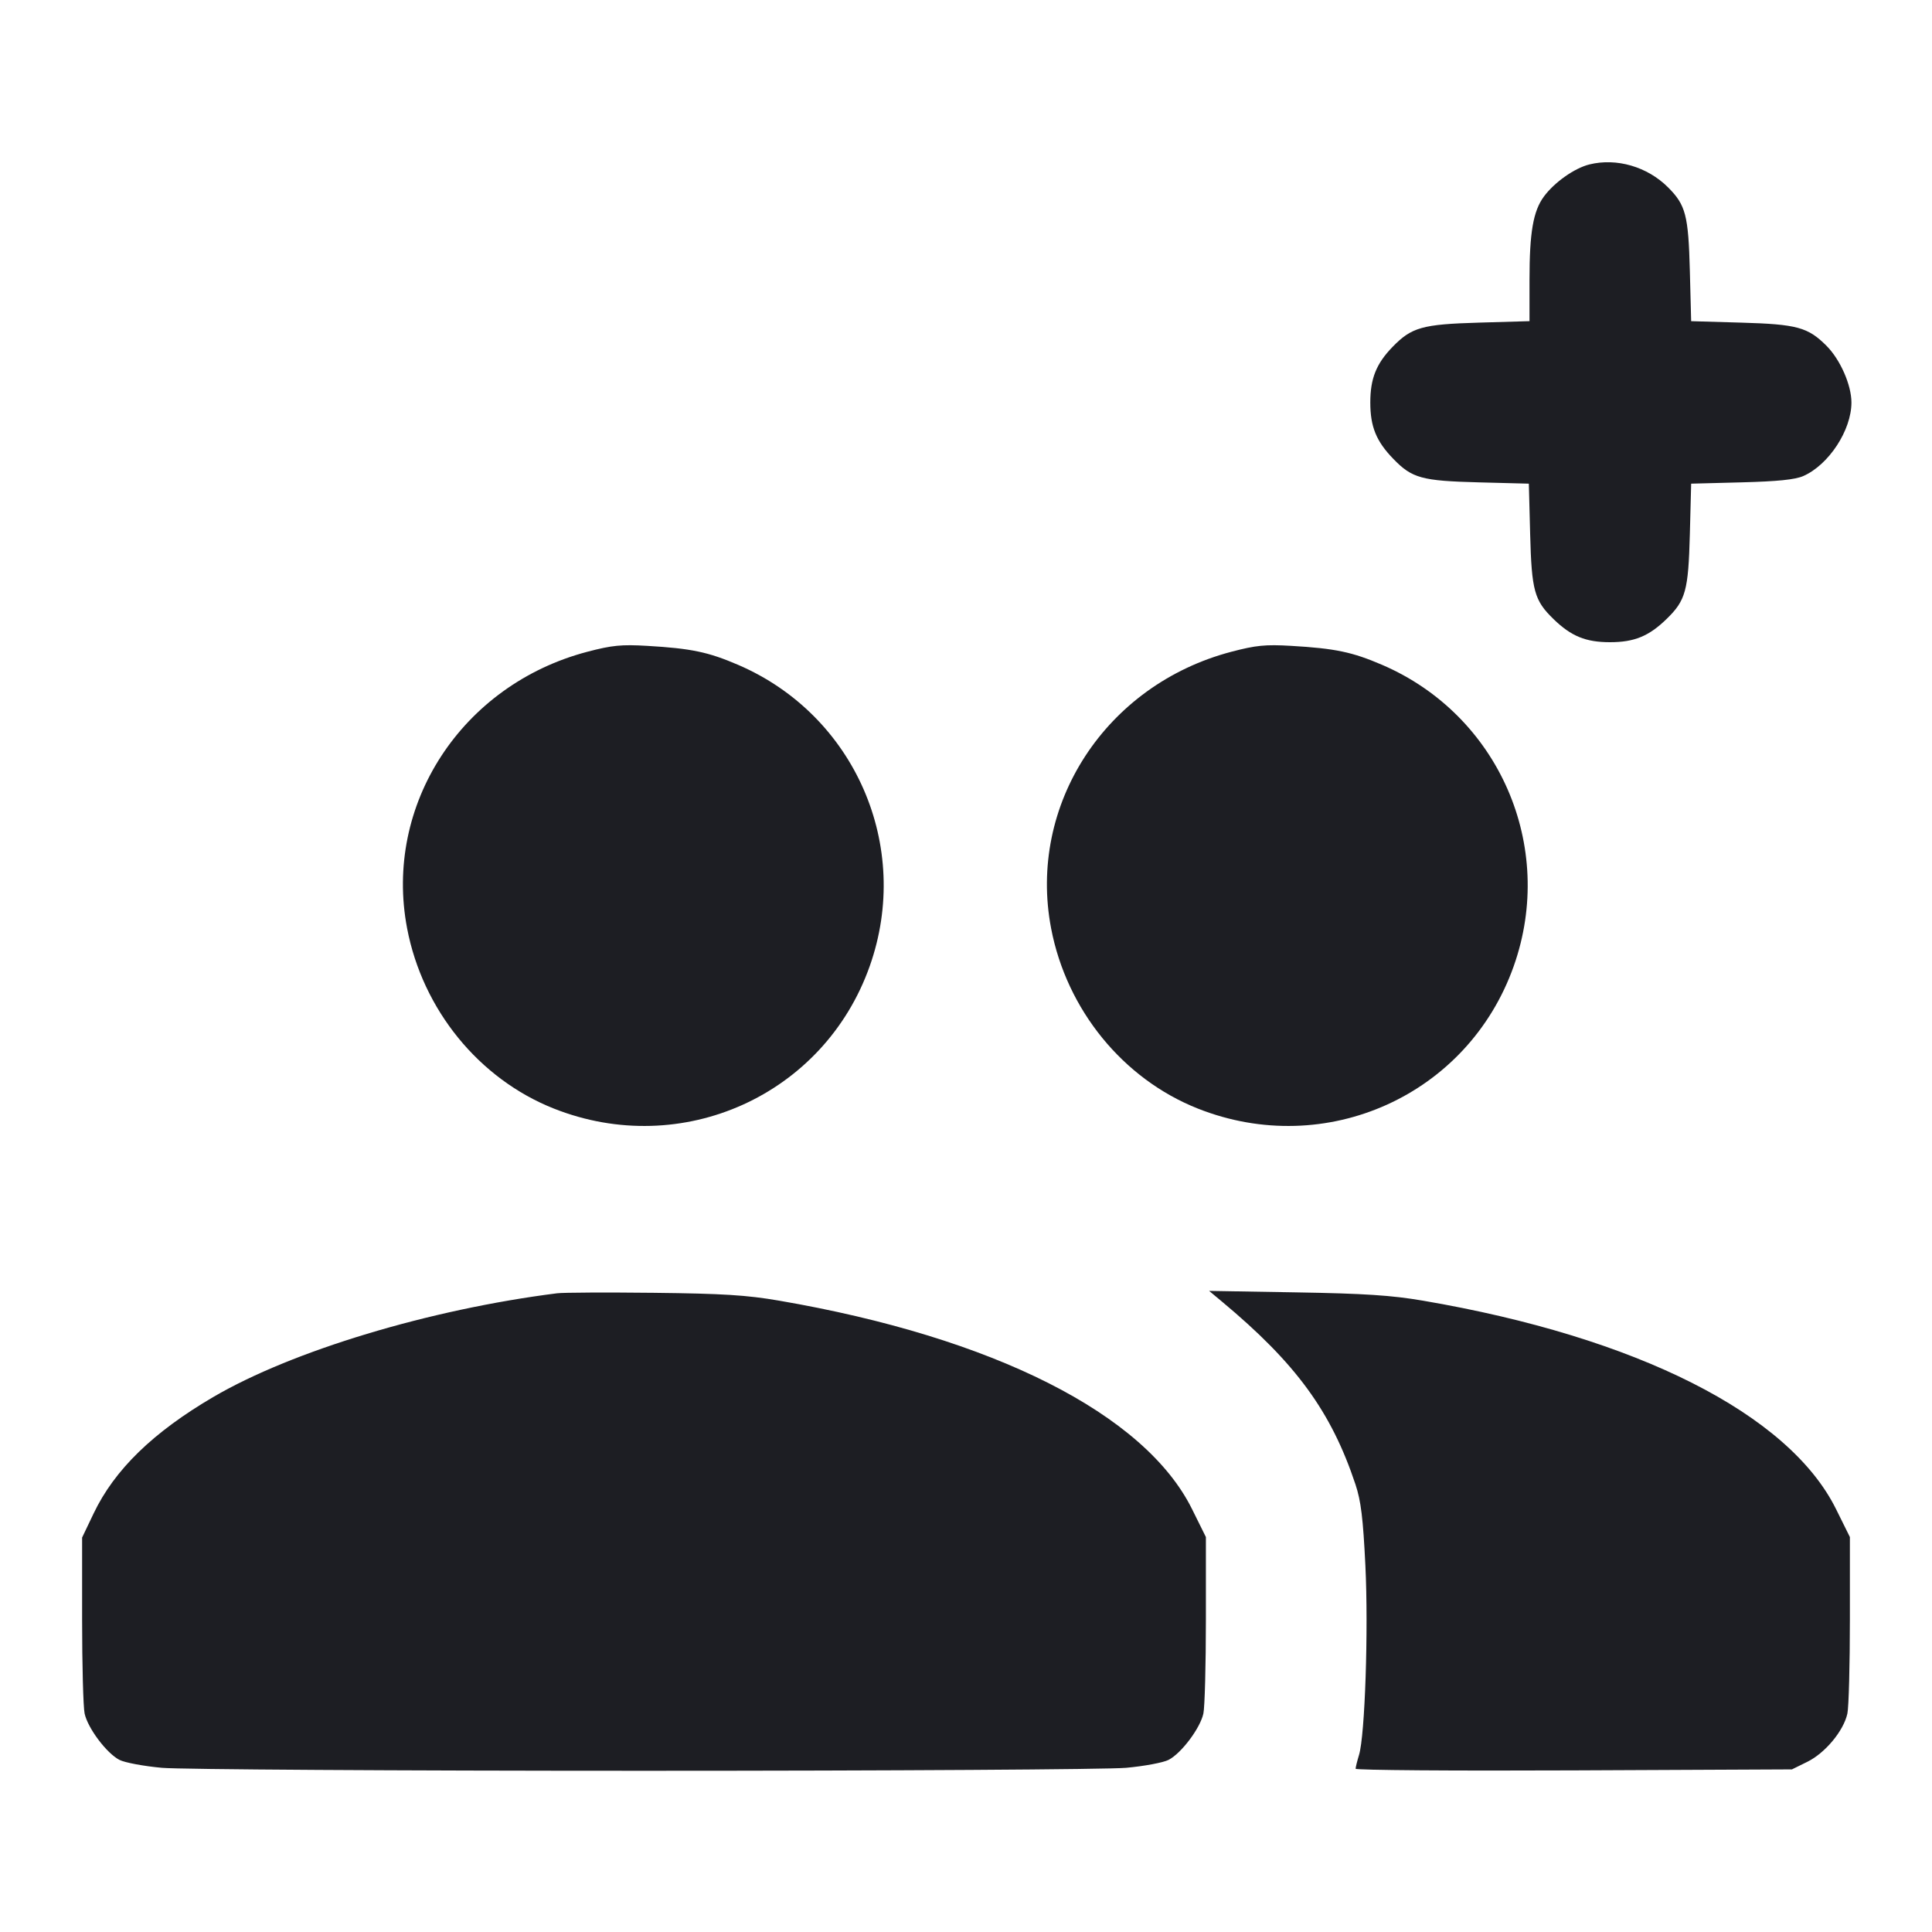 <svg viewBox="0 0 2400 2400" fill="none" xmlns="http://www.w3.org/2000/svg"><path d="M1974.463 204.261 C 1955.914 208.842,1930.966 226.426,1917.914 244.117 C 1904.576 262.196,1900.000 288.646,1900.000 347.669 L 1900.000 398.945 1837.000 400.783 C 1766.799 402.831,1753.551 406.562,1729.858 430.958 C 1709.643 451.772,1702.239 470.282,1702.239 500.000 C 1702.239 530.146,1709.641 548.225,1730.979 570.197 C 1754.146 594.051,1766.198 597.360,1836.590 599.192 L 1899.180 600.820 1900.808 663.410 C 1902.640 733.802,1905.949 745.854,1929.803 769.021 C 1951.775 790.359,1969.854 797.761,2000.000 797.761 C 2030.146 797.761,2048.225 790.359,2070.197 769.021 C 2094.051 745.854,2097.360 733.802,2099.192 663.410 L 2100.820 600.820 2163.410 599.192 C 2208.272 598.024,2230.000 595.804,2240.121 591.353 C 2271.767 577.436,2299.922 534.426,2299.922 500.000 C 2299.922 478.252,2285.992 446.607,2268.890 429.506 C 2245.894 406.510,2232.281 402.804,2163.408 400.795 L 2100.816 398.969 2099.189 336.484 C 2097.391 267.399,2094.074 254.689,2072.109 232.725 C 2046.460 207.075,2008.211 195.926,1974.463 204.261 M729.621 809.646 C 573.478 850.670,476.363 999.759,505.747 1153.334 C 525.080 1254.379,595.023 1340.252,688.000 1377.097 C 847.140 1440.160,1023.663 1360.533,1080.447 1200.068 C 1133.122 1051.215,1061.945 888.305,916.983 825.929 C 879.789 809.925,858.715 805.520,804.000 802.314 C 771.973 800.438,760.281 801.590,729.621 809.646 M1529.621 809.646 C 1373.478 850.670,1276.363 999.759,1305.747 1153.334 C 1325.080 1254.379,1395.023 1340.252,1488.000 1377.097 C 1647.140 1440.160,1823.663 1360.533,1880.447 1200.068 C 1933.122 1051.215,1861.945 888.305,1716.983 825.929 C 1679.789 809.925,1658.715 805.520,1604.000 802.314 C 1571.973 800.438,1560.281 801.590,1529.621 809.646 M692.000 1606.566 C 533.603 1626.581,362.923 1678.064,265.053 1735.348 C 190.085 1779.228,142.252 1825.752,116.333 1880.000 L 102.000 1910.000 102.000 2012.000 C 102.000 2068.100,103.394 2120.548,105.097 2128.552 C 108.956 2146.684,132.403 2177.934,148.325 2186.168 C 154.914 2189.575,178.686 2194.021,201.152 2196.047 C 223.687 2198.079,492.166 2199.731,800.000 2199.731 C 1107.834 2199.731,1376.313 2198.079,1398.848 2196.047 C 1421.314 2194.021,1445.086 2189.575,1451.675 2186.168 C 1467.597 2177.934,1491.044 2146.684,1494.903 2128.552 C 1496.606 2120.548,1498.000 2067.960,1498.000 2011.688 L 1498.000 1909.377 1480.806 1874.687 C 1422.156 1756.362,1233.953 1661.374,967.629 1615.682 C 927.390 1608.778,897.945 1606.943,812.000 1605.982 C 753.700 1605.330,699.700 1605.593,692.000 1606.566 M1517.840 1616.795 C 1609.943 1693.576,1653.658 1753.417,1683.819 1844.000 C 1690.637 1864.478,1693.252 1885.895,1696.129 1944.840 C 1700.025 2024.634,1695.633 2155.710,1688.251 2179.974 C 1685.913 2187.659,1684.000 2195.412,1684.000 2197.203 C 1684.000 2198.993,1805.950 2199.905,1955.000 2199.229 L 2226.000 2198.000 2245.142 2188.575 C 2267.383 2177.623,2290.357 2149.912,2294.903 2128.552 C 2296.606 2120.548,2298.000 2067.960,2298.000 2011.688 L 2298.000 1909.377 2280.806 1874.687 C 2222.156 1756.361,2033.232 1661.028,1767.629 1615.733 C 1728.469 1609.055,1695.217 1606.881,1610.000 1605.430 L 1502.000 1603.590 1517.840 1616.795 " fill="#1D1E23" stroke="none" fill-rule="evenodd"/></svg>